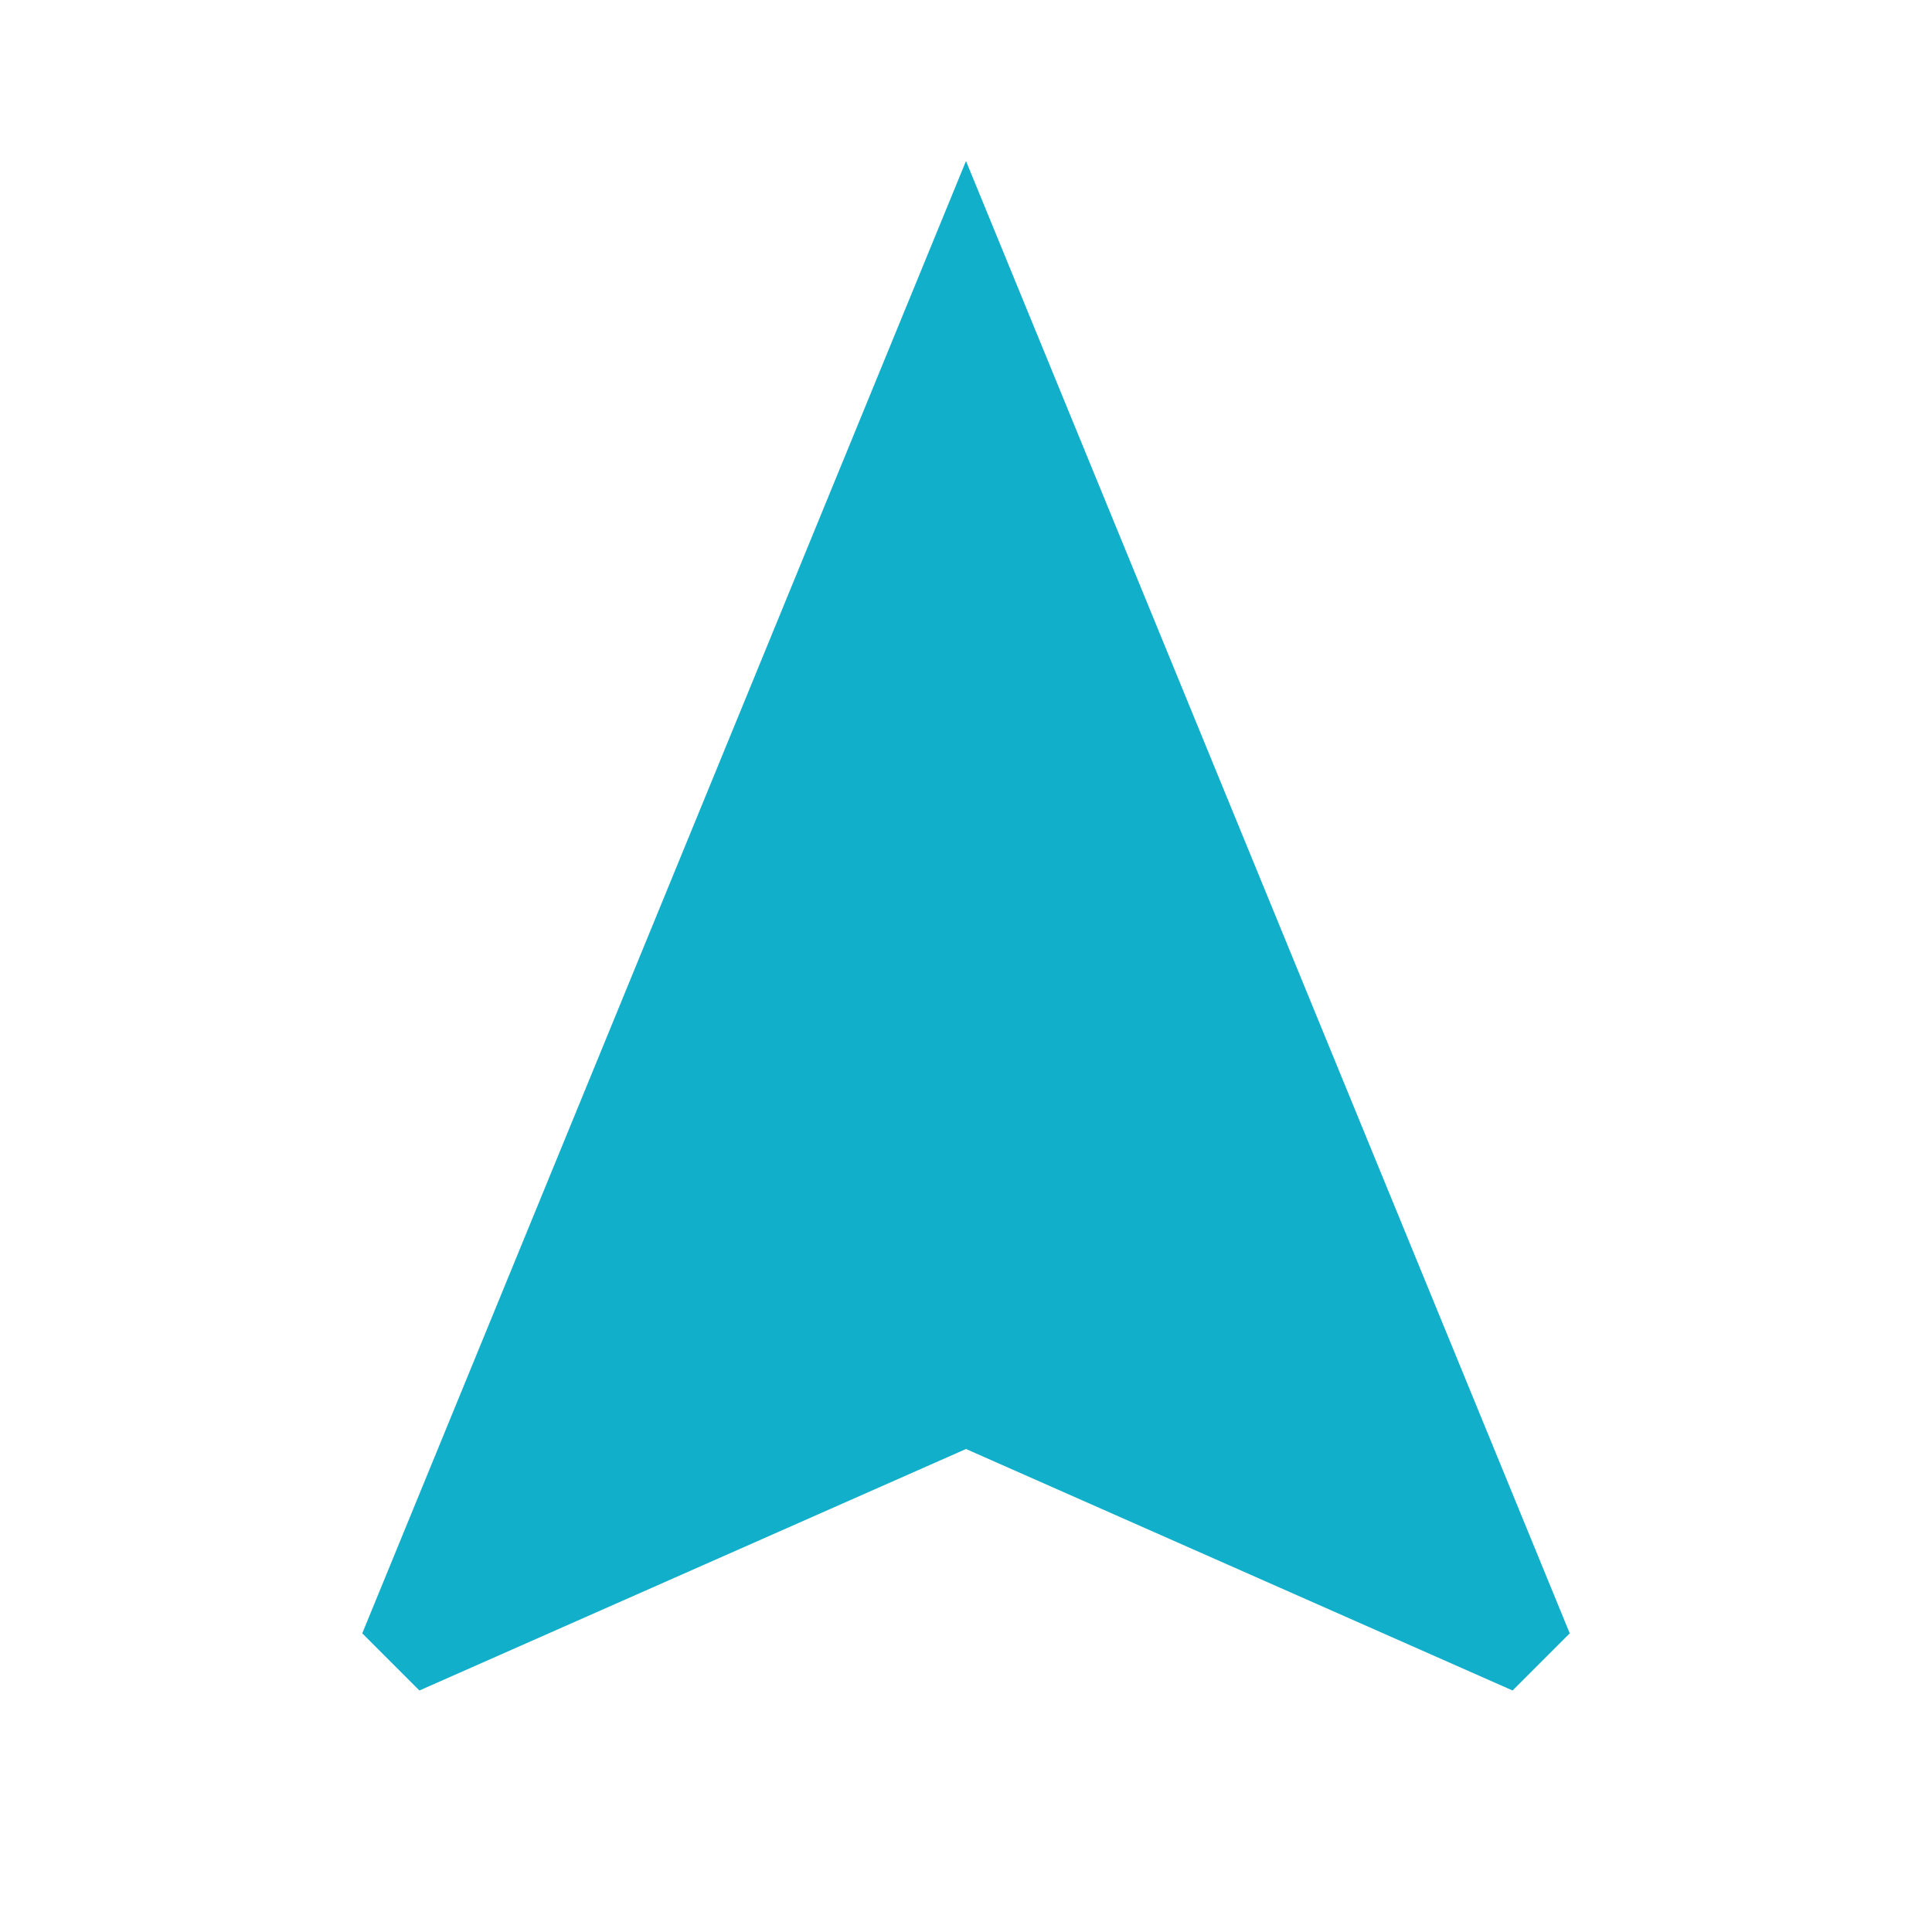 <svg fill="#000000" height="24" viewBox="0 0 24 24" width="24" xmlns="http://www.w3.org/2000/svg">
    <path d="M0 0h24v24H0z" fill="none"/>
    <path fill="#12AFCB" d="M12 2L4.5 20.29l.71.71L12 18l6.79 3 .71-.71z"/>
</svg>

